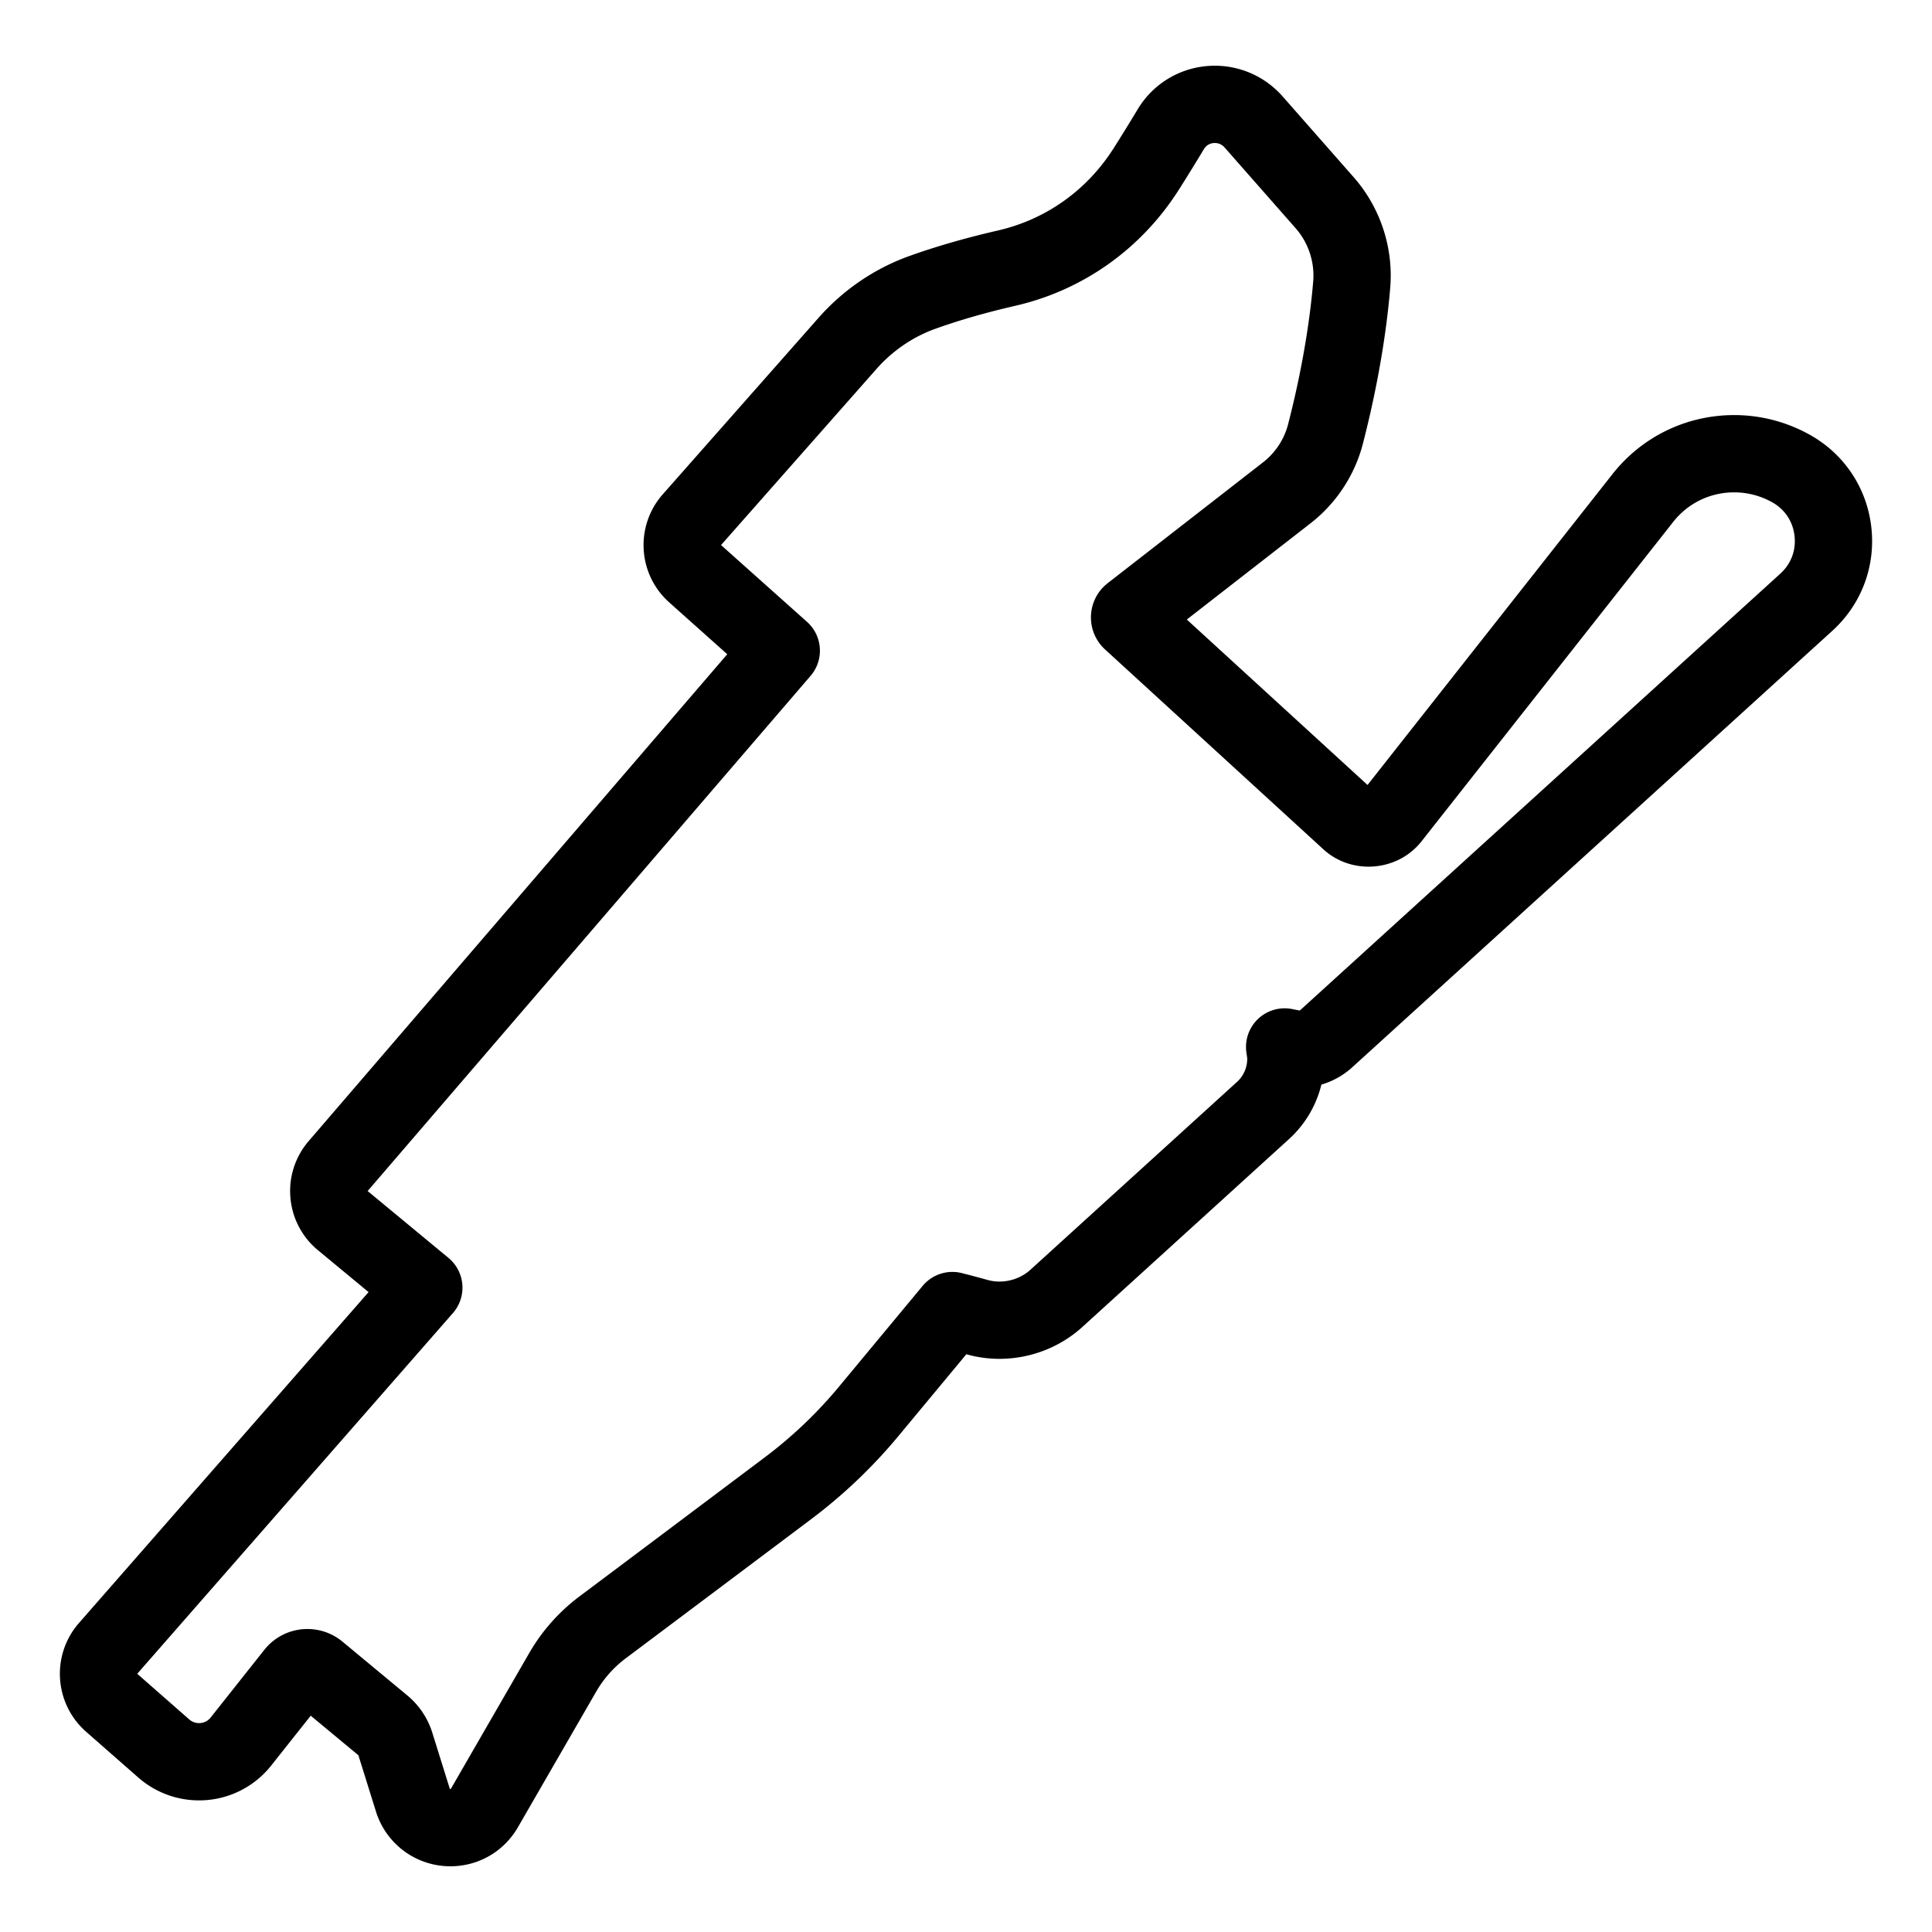 <svg xml:space="preserve" width="500" height="500" xmlns="http://www.w3.org/2000/svg">
  <path style="fill:none;stroke:#000;stroke-width:20;stroke-dasharray:none;stroke-opacity:1;stroke-linejoin:round" d="M467.47 155.862c5.167-4.698 7.677-11.374 6.887-18.309-.79-6.935-4.734-12.868-10.82-16.283a30.153 30.153 0 0 0-14.718-3.85c-9.288 0-17.912 4.179-23.659 11.47l-65.15 82.687c-2.54 3.224-7.706 3.648-10.738.875l-56.536-51.755a1.202 1.202 0 0 1-.4-.96c.01-.26.1-.625.472-.917l40.224-31.288c4.898-3.807 8.448-9.199 9.996-15.185 2.4-9.279 5.525-23.526 6.794-38.7.642-7.673-1.908-15.393-6.993-21.173l-18.42-20.943a13.335 13.335 0 0 0-10.002-4.523c-4.719 0-8.987 2.407-11.42 6.453a496.306 496.306 0 0 1-6.304 10.217c-8.324 13.128-21.16 22.259-36.137 25.71-7.934 1.82-15.277 3.93-21.822 6.278-7.396 2.646-14.097 7.206-19.38 13.192l-40.328 45.69c-3.581 4.05-3.213 10.275.816 13.87l22.36 19.973-114.73 133.446a9.783 9.783 0 0 0-2.34 7.26 9.778 9.778 0 0 0 3.535 6.749l21.027 17.397-81.734 93.392c-3.6 4.11-3.19 10.397.922 14.013l13.511 11.856a13.828 13.828 0 0 0 9.125 3.436 13.78 13.78 0 0 0 10.858-5.25l13.874-17.497a4.202 4.202 0 0 1 3.324-1.606c.692 0 1.723.17 2.696.975l16.777 13.918a10.408 10.408 0 0 1 3.298 4.92l4.509 14.444a10.144 10.144 0 0 0 9.728 7.148c3.669 0 6.956-1.904 8.798-5.09l20.237-35.064a38.773 38.773 0 0 1 10.397-11.718c11.475-8.59 34.172-25.636 47.949-35.98a123.728 123.728 0 0 0 21.461-20.6l21.064-25.37a313.93 313.93 0 0 1 6.46 1.722c7.13 1.983 14.988.096 20.457-4.878l53.435-48.584a18.084 18.084 0 0 0 5.91-14.586l-.276-1.894 1.807.361a10.328 10.328 0 0 0 8.939-2.476c41.418-37.66 82.84-75.315 124.26-112.973z"/>
</svg>
